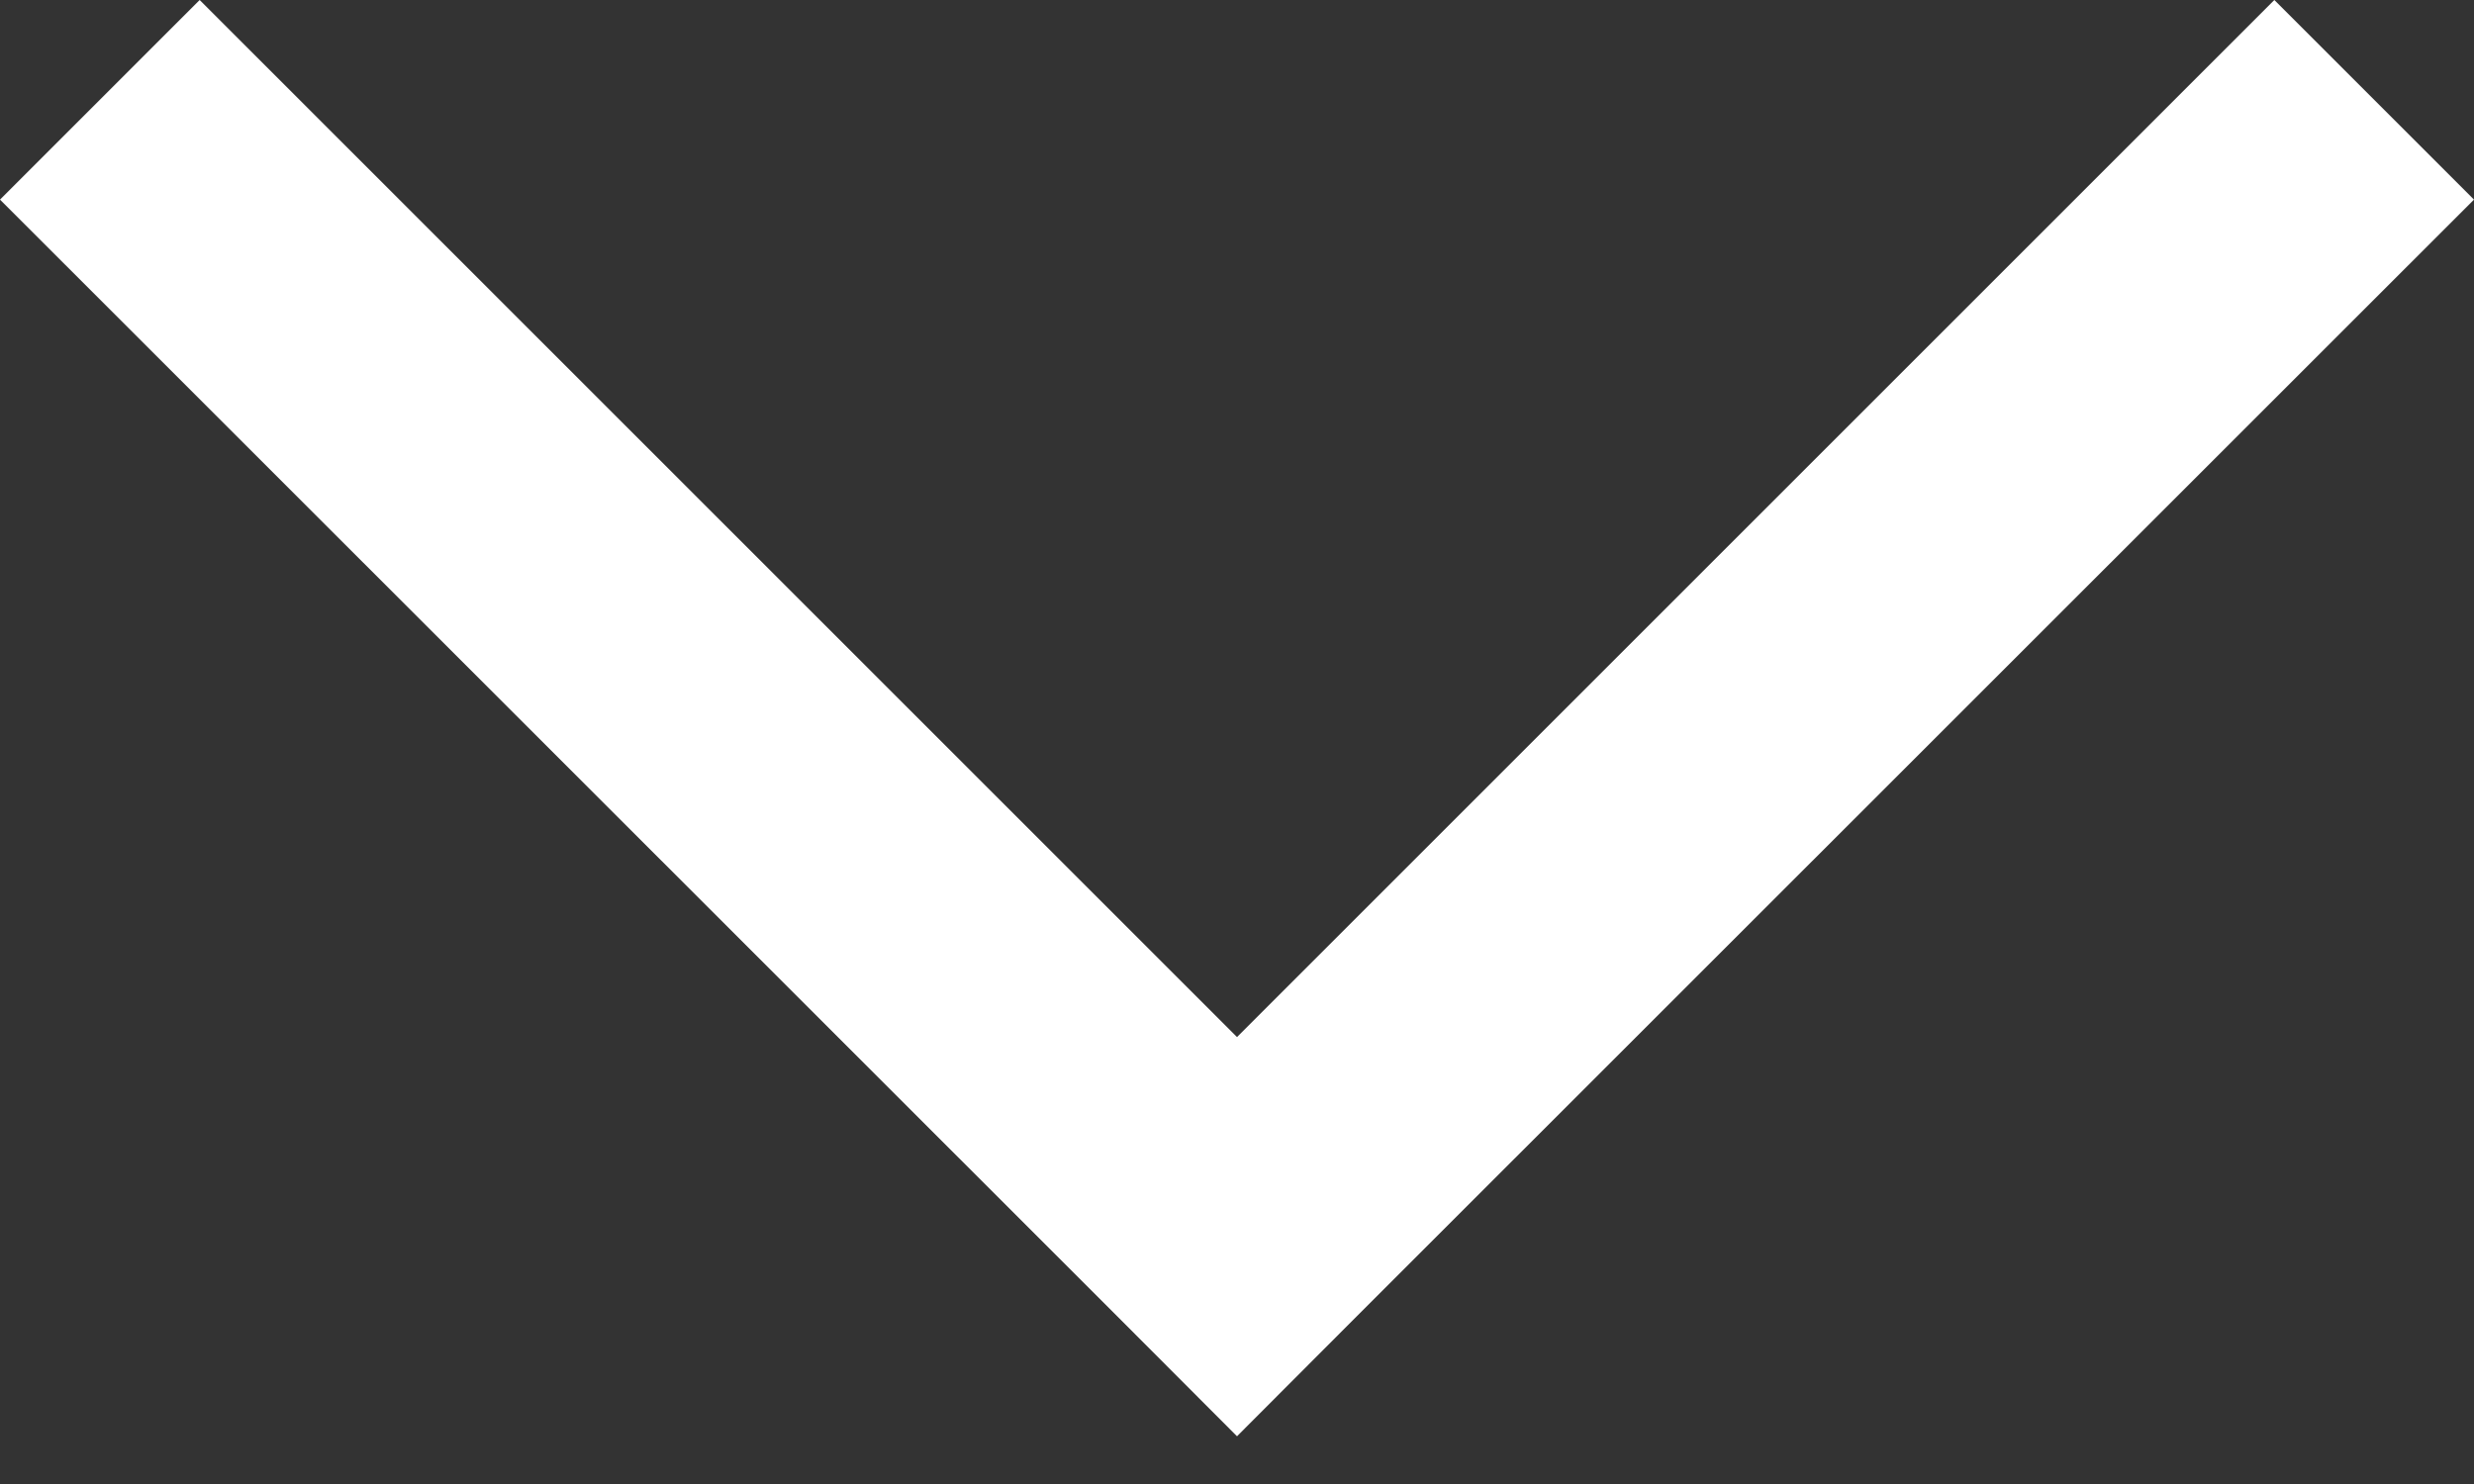 <svg width="10" height="6" viewBox="0 0 10 6" fill="none" xmlns="http://www.w3.org/2000/svg">
<rect x="0" y="0" width="10" height="6" fill="#333333" stroke="none"/>
<g id="Layer 2">
<g id="Layer 1">
<path id="Vector" d="M4.517 5.323L5 5.807L5.483 5.323L10 0.807L9.193 -2.62966e-05L5 4.193L0.807 -2.70298e-05L4.37114e-07 0.807L4.517 5.323Z" fill="white"/>
</g>
</g>
</svg>
